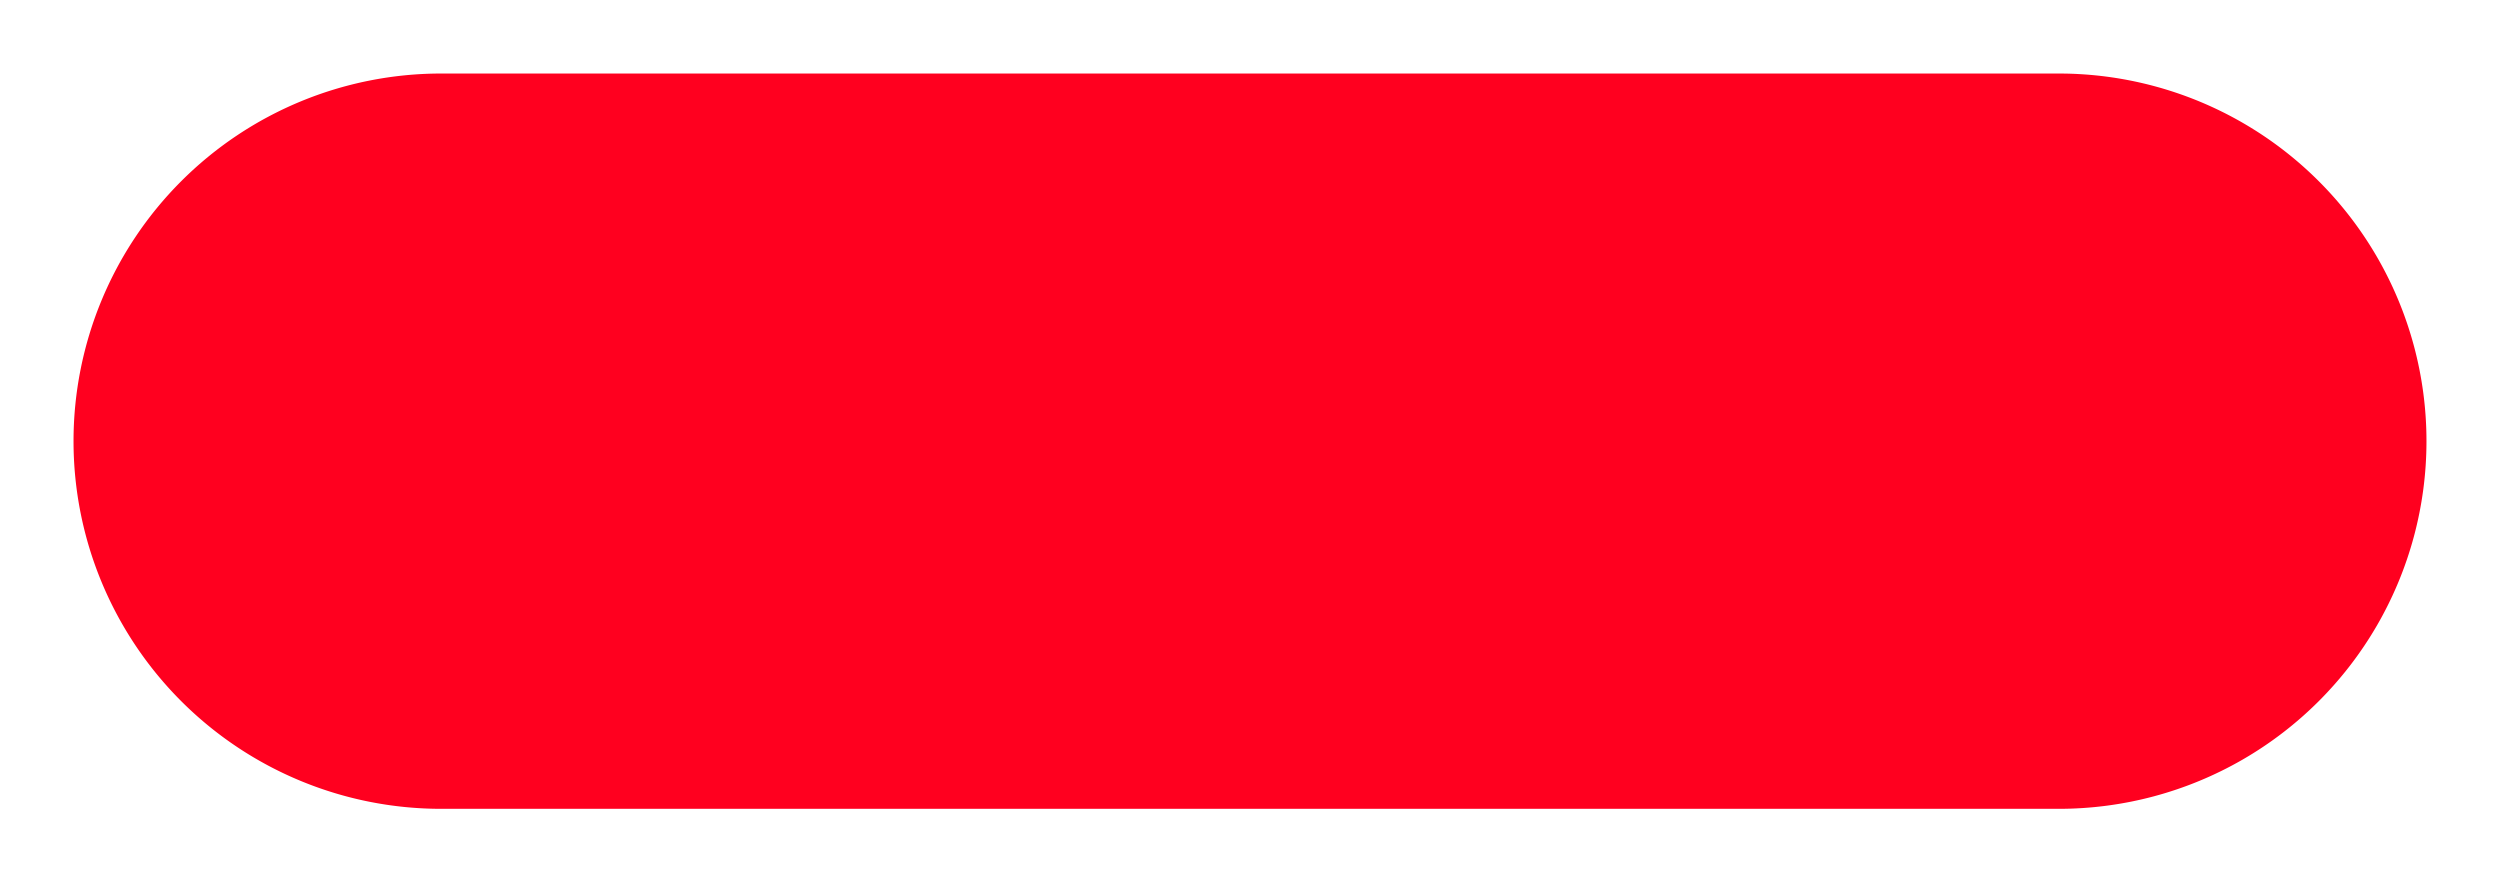 ﻿<?xml version="1.0" encoding="utf-8"?>
<svg version="1.1" xmlns:xlink="http://www.w3.org/1999/xlink" width="34px" height="12px" xmlns="http://www.w3.org/2000/svg">
  <g transform="matrix(1 0 0 1 -179 -317 )">
    <path d="M 180 323  A 5 5 0 0 1 185 318 L 207 318  A 5 5 0 0 1 212 323 A 5 5 0 0 1 207 328 L 185 328  A 5 5 0 0 1 180 323 Z " fill-rule="nonzero" fill="#ff001f" stroke="none" />
  </g>
</svg>